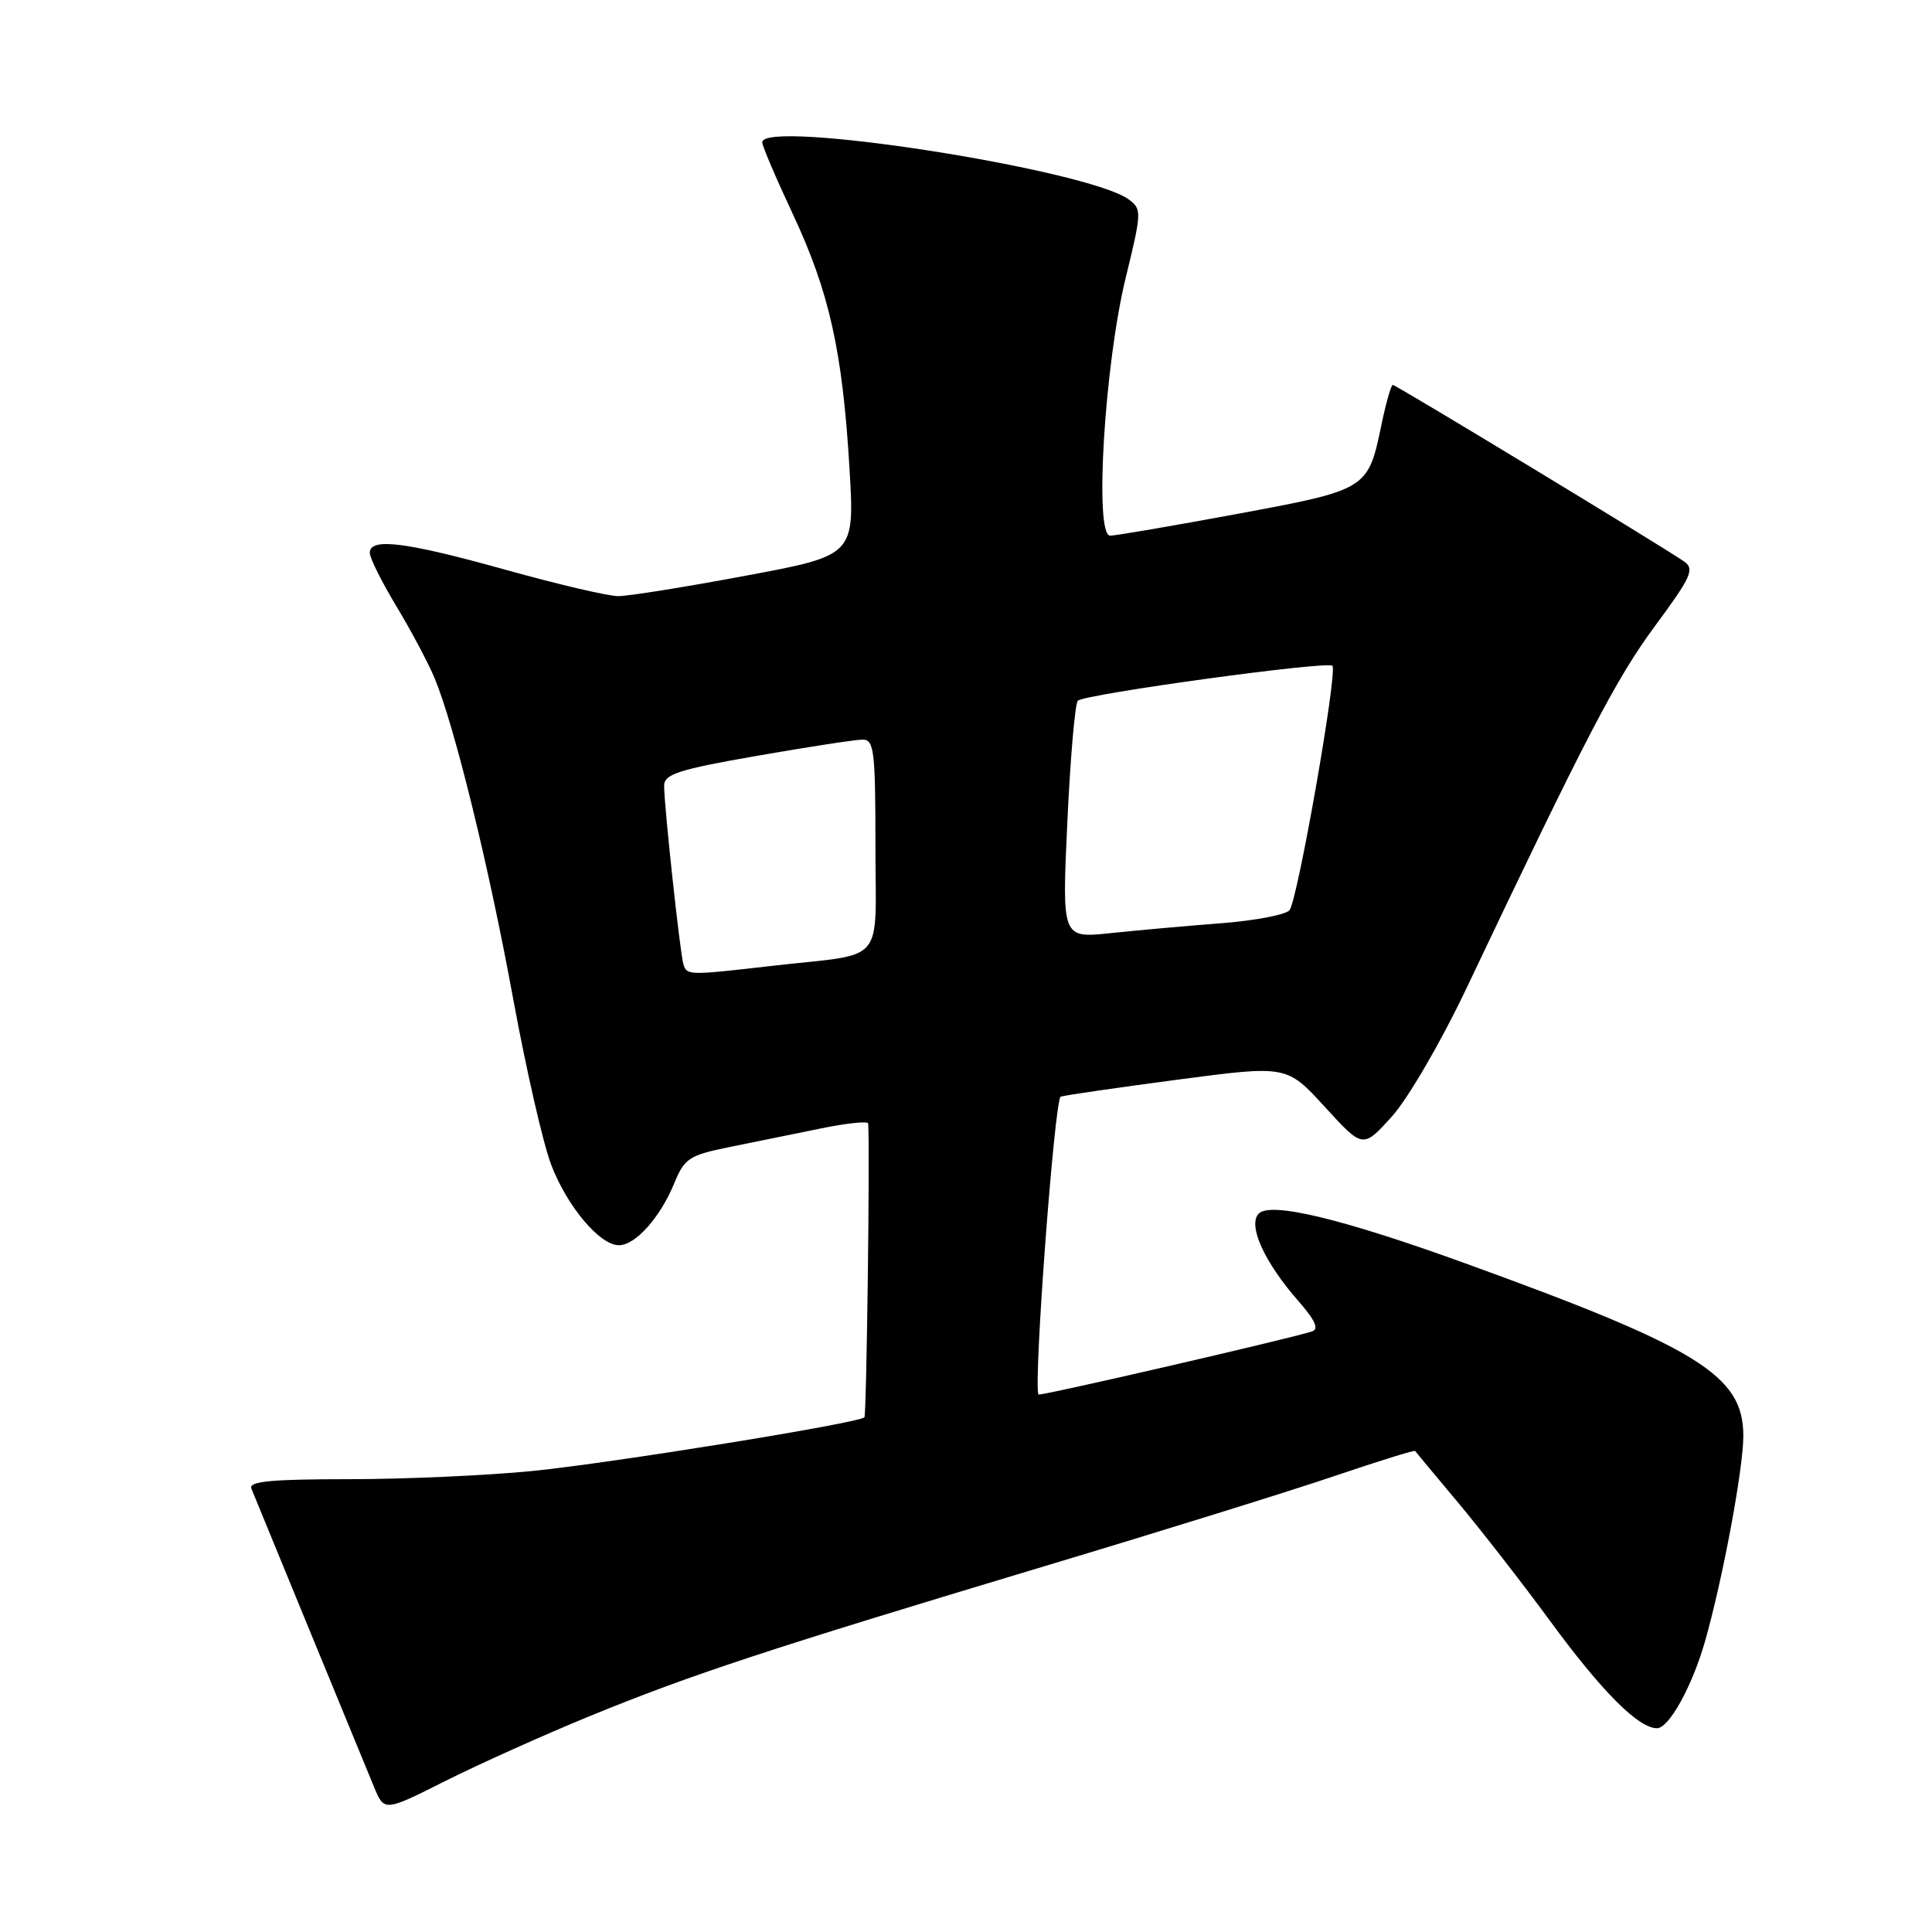 <?xml version="1.0" encoding="UTF-8" standalone="no"?>
<!DOCTYPE svg PUBLIC "-//W3C//DTD SVG 1.1//EN" "http://www.w3.org/Graphics/SVG/1.1/DTD/svg11.dtd" >
<svg xmlns="http://www.w3.org/2000/svg" xmlns:xlink="http://www.w3.org/1999/xlink" version="1.1" viewBox="0 0 256 256">
 <g >
 <path fill="currentColor"
d=" M 78.23 227.36 C 91.56 221.90 101.87 218.51 138.50 207.50 C 153.90 202.88 171.19 197.50 176.92 195.55 C 182.66 193.61 187.42 192.12 187.51 192.26 C 187.60 192.39 190.16 195.48 193.22 199.12 C 196.27 202.77 201.76 209.83 205.42 214.82 C 212.27 224.16 217.10 229.00 219.56 229.00 C 221.15 229.00 224.22 223.45 225.92 217.50 C 228.26 209.30 231.00 194.63 231.00 190.26 C 231.00 182.27 225.15 178.63 194.19 167.41 C 177.94 161.52 168.39 159.21 166.80 160.80 C 165.29 162.31 167.52 167.24 172.03 172.38 C 174.27 174.93 174.80 176.12 173.85 176.42 C 170.80 177.41 137.72 185.04 137.60 184.78 C 136.92 183.28 139.74 145.58 140.55 145.31 C 141.13 145.12 148.11 144.11 156.05 143.06 C 170.50 141.15 170.50 141.15 175.55 146.67 C 180.59 152.19 180.59 152.19 184.42 147.96 C 186.55 145.59 190.90 138.13 194.24 131.11 C 210.17 97.56 214.13 89.95 219.25 83.01 C 224.13 76.41 224.58 75.40 223.14 74.39 C 220.19 72.35 184.97 51.00 184.55 51.00 C 184.33 51.00 183.64 53.42 183.03 56.37 C 181.27 64.85 181.17 64.90 163.92 68.10 C 155.44 69.67 147.87 70.97 147.10 70.98 C 144.97 71.01 146.36 48.21 149.18 36.73 C 151.29 28.11 151.30 27.70 149.57 26.43 C 144.13 22.45 101.00 15.73 101.00 18.86 C 101.00 19.34 102.83 23.62 105.06 28.38 C 109.89 38.70 111.64 46.53 112.56 62.04 C 113.25 73.59 113.25 73.59 98.78 76.29 C 90.82 77.78 83.23 79.00 81.91 78.99 C 80.58 78.99 73.88 77.42 67.00 75.50 C 53.73 71.80 49.00 71.21 49.00 73.25 C 49.00 73.94 50.59 77.13 52.53 80.34 C 54.46 83.55 56.74 87.83 57.58 89.84 C 60.21 96.14 64.79 114.82 68.00 132.36 C 69.70 141.64 71.96 151.50 73.01 154.27 C 75.12 159.83 79.46 165.00 82.01 165.00 C 84.19 165.00 87.46 161.35 89.32 156.84 C 90.70 153.48 91.30 153.08 96.66 151.99 C 99.87 151.34 105.31 150.23 108.75 149.53 C 112.19 148.82 115.02 148.53 115.04 148.87 C 115.28 152.59 114.82 187.51 114.54 187.80 C 113.76 188.58 81.18 193.84 70.58 194.91 C 64.57 195.51 53.61 196.00 46.22 196.00 C 35.86 196.00 32.91 196.29 33.31 197.25 C 33.59 197.94 37.06 206.38 41.01 216.00 C 44.96 225.62 48.81 234.98 49.56 236.78 C 50.92 240.06 50.92 240.06 59.05 235.97 C 63.52 233.73 72.15 229.85 78.23 227.36 Z  M 90.55 127.75 C 90.11 126.30 88.00 106.79 88.00 104.12 C 88.00 102.58 89.88 101.97 100.31 100.15 C 107.08 98.97 113.38 98.00 114.31 98.00 C 115.82 98.00 116.00 99.52 116.00 111.98 C 116.00 128.13 117.59 126.24 102.50 127.96 C 91.17 129.26 91.02 129.26 90.55 127.75 Z  M 141.43 108.91 C 141.82 100.43 142.45 93.21 142.82 92.85 C 143.75 91.97 175.88 87.55 176.55 88.22 C 177.27 88.94 171.96 119.21 170.87 120.60 C 170.39 121.21 166.29 121.99 161.75 122.34 C 157.21 122.69 150.62 123.28 147.10 123.65 C 140.71 124.32 140.71 124.32 141.43 108.91 Z "/>
</g>
</svg>